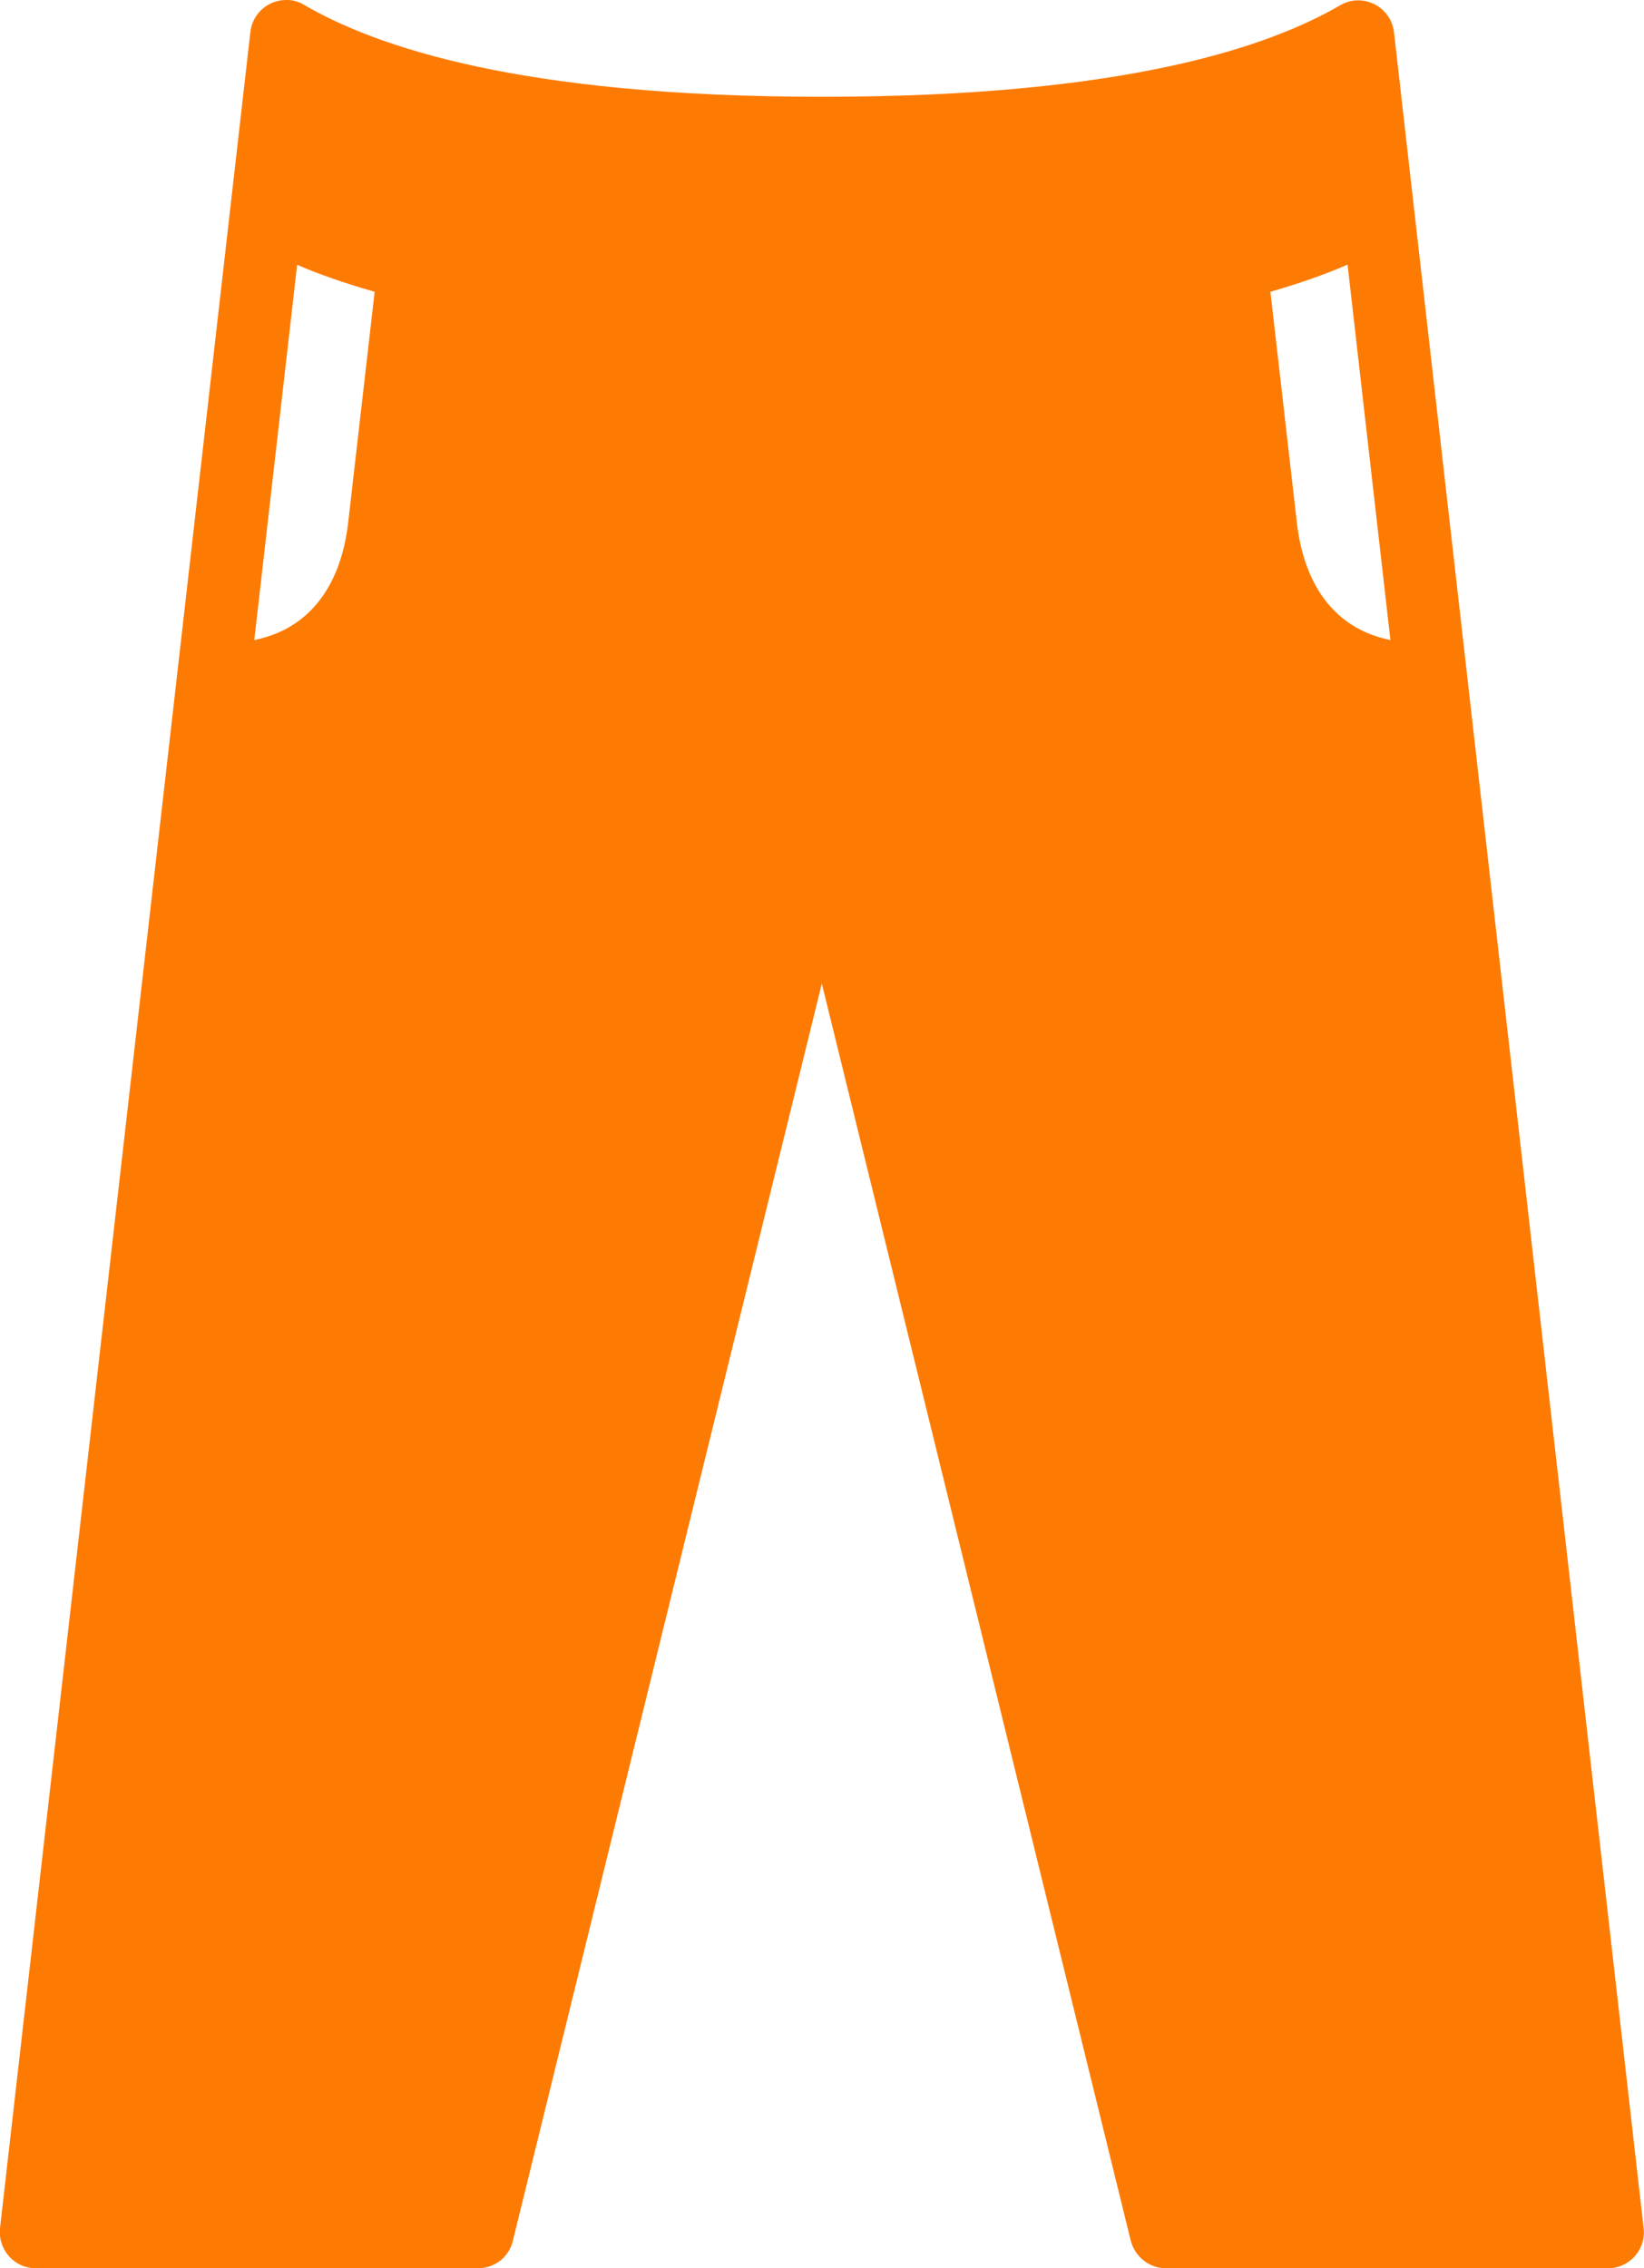 <?xml version="1.0" encoding="UTF-8"?>
<svg id="Layer_2" data-name="Layer 2" xmlns="http://www.w3.org/2000/svg" viewBox="0 0 46.03 63.51">
  <defs>
    <style>
      .cls-1 {
        fill: #FD7B03;
      }
    </style>
  </defs>
  <g id="Scratch">
    <path class="cls-1" d="m37.73,7.41l1.2,10.51c-1.42-.28-2.4-1.37-2.62-3.29l-.74-6.46c.83-.24,1.54-.49,2.16-.76h0Zm-29.42,0c.62.27,1.34.52,2.18.76l-.74,6.45c-.22,1.93-1.21,3.02-2.63,3.3l1.2-10.51ZM8.04,0c-.53-.01-.97.37-1.03.9L0,62.39c-.06.6.4,1.12,1,1.12h12.38c.47,0,.87-.31.98-.77l8.65-35.2,8.65,35.2c.12.45.52.77.98.77h12.38c.6,0,1.07-.52,1-1.12L39.03.9c-.09-.72-.88-1.12-1.51-.75-1.98,1.15-5.99,2.56-14.5,2.56S10.5,1.29,8.52.14c-.14-.09-.31-.14-.48-.14h0Z"/>
  </g>
</svg>
